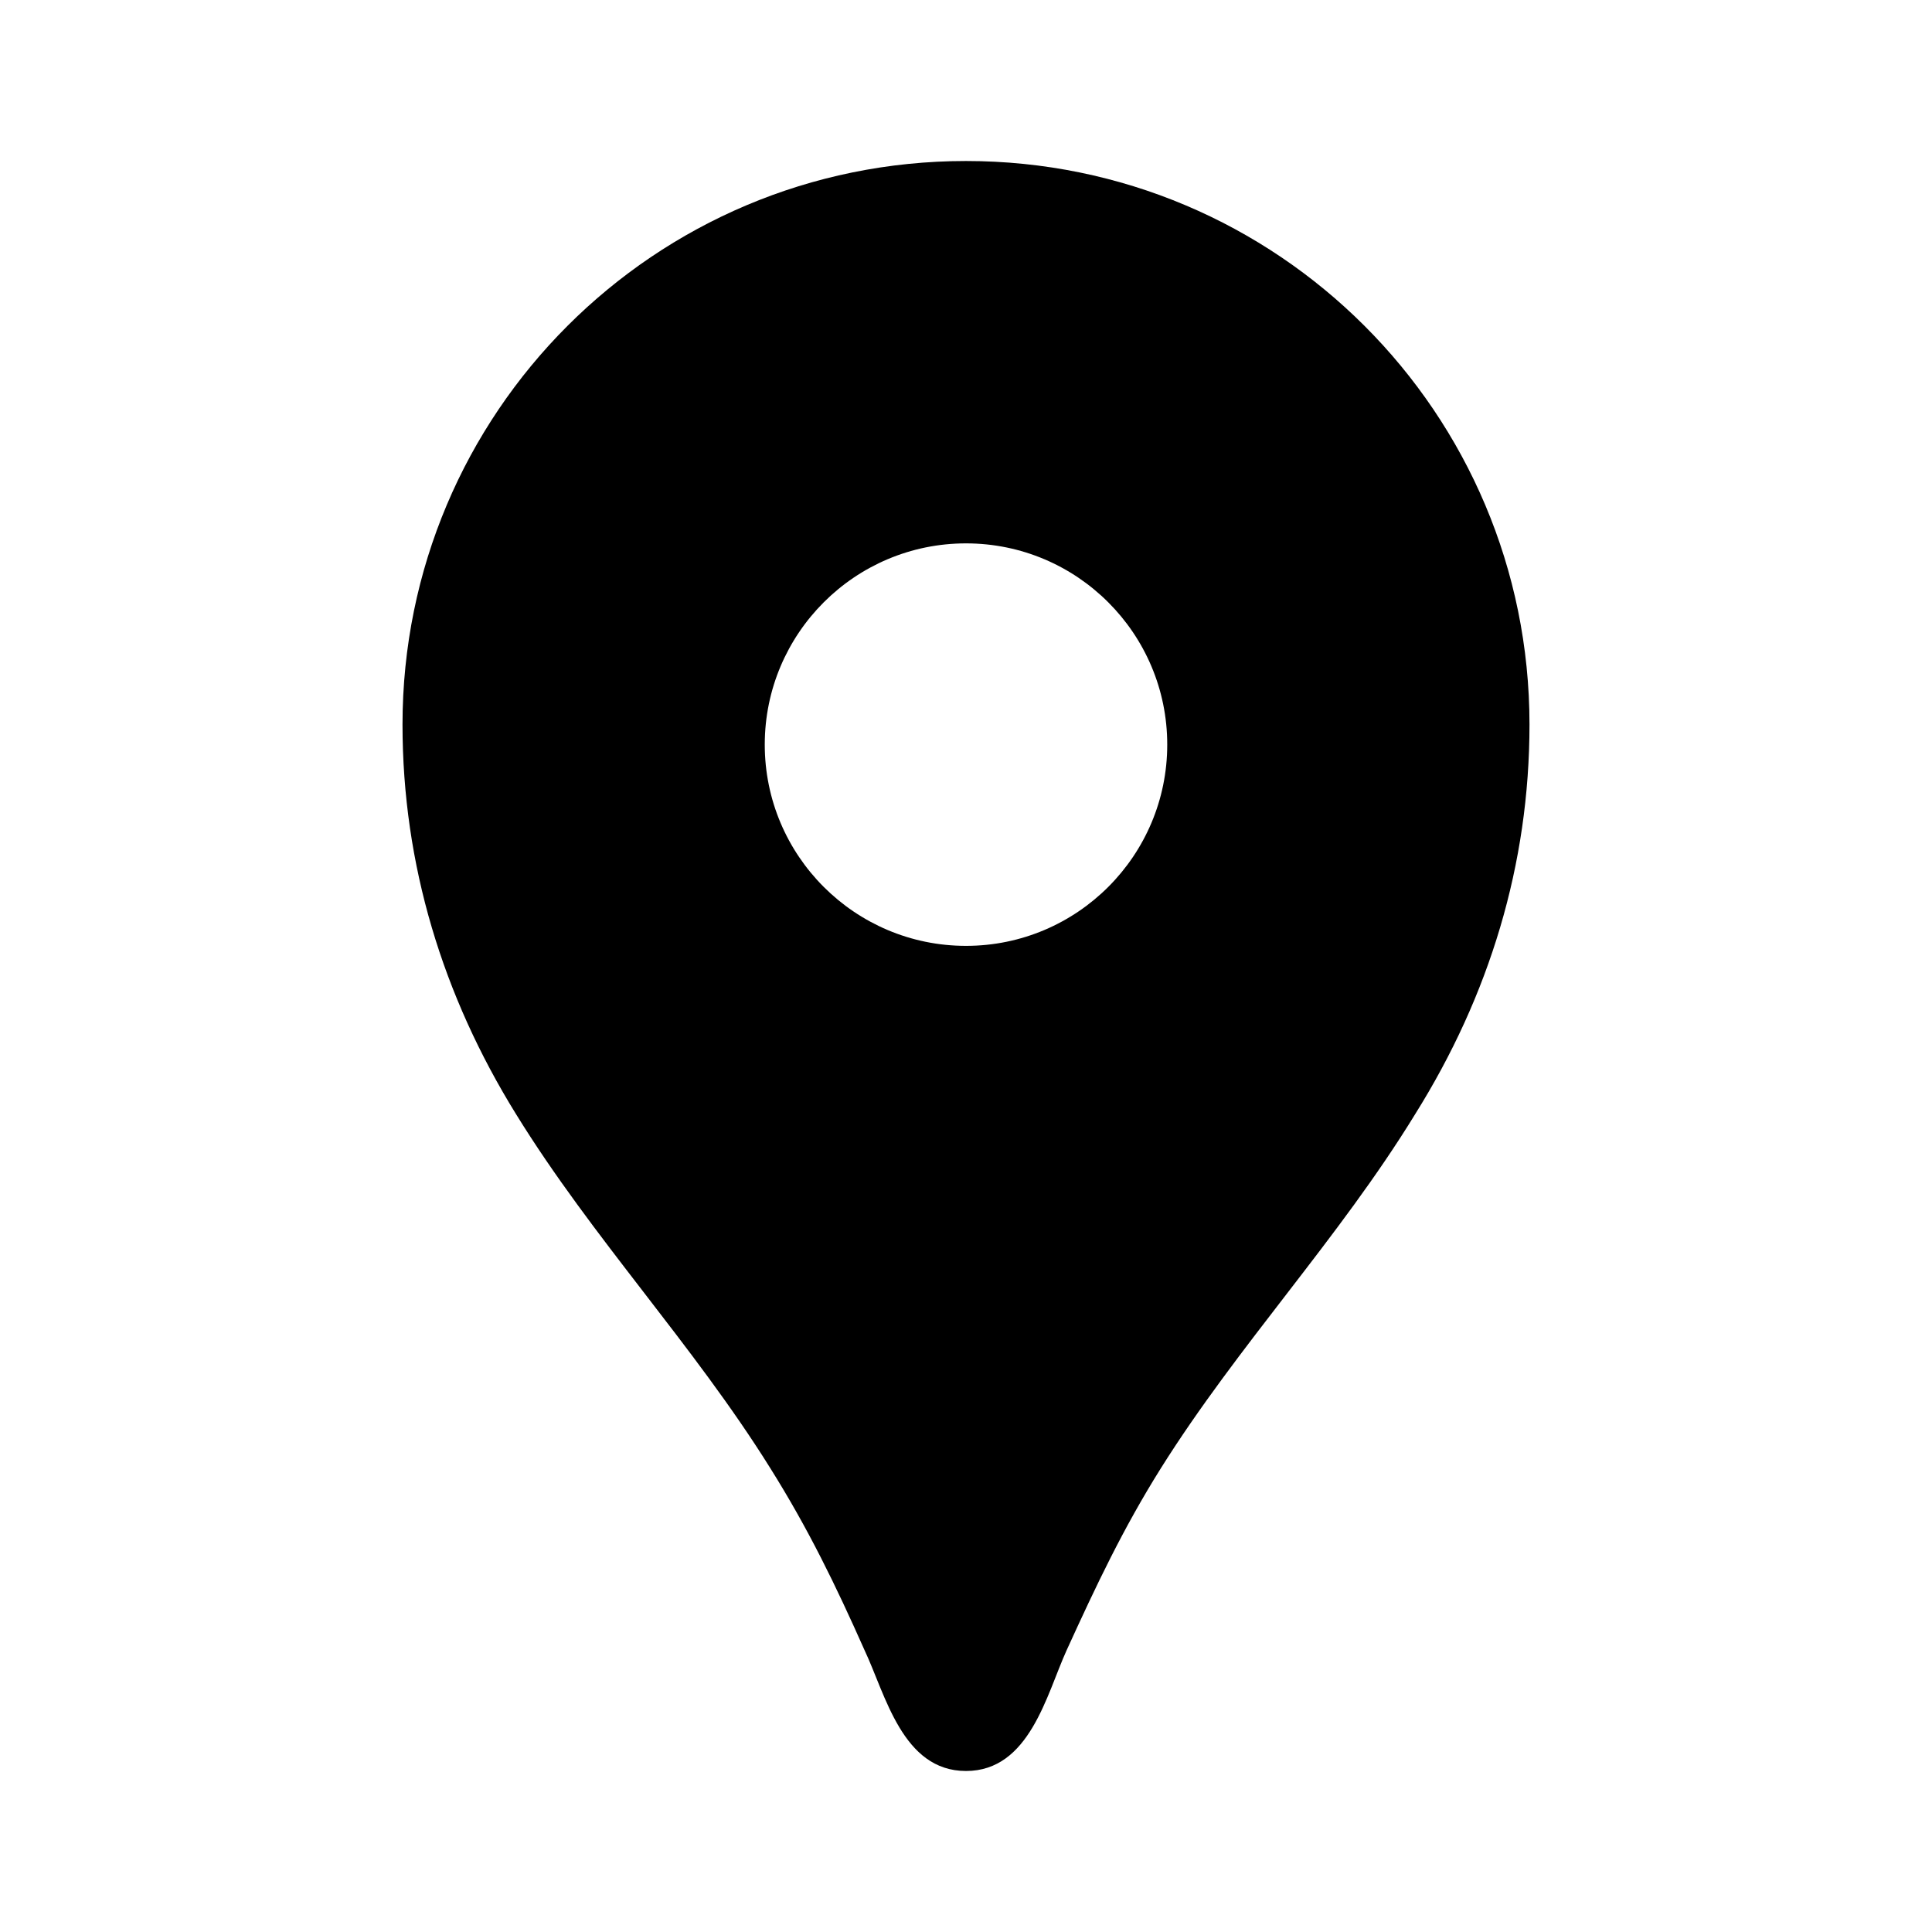 <svg width="92" height="92" viewBox="0 0 92 92" fill="none" xmlns="http://www.w3.org/2000/svg">
<g clip-path="url(#clip0_139_26)">
<path d="M46 7.667C31.165 7.667 19.167 19.665 19.167 34.5C19.167 41.17 21.083 47.418 24.572 53.053C28.213 58.956 33.005 64.016 36.685 69.92C38.487 72.795 39.79 75.478 41.17 78.583C42.167 80.692 42.972 84.333 46 84.333C49.028 84.333 49.833 80.692 50.792 78.583C52.21 75.478 53.475 72.795 55.277 69.92C58.957 64.055 63.748 58.995 67.39 53.053C70.917 47.418 72.833 41.17 72.833 34.5C72.833 19.665 60.835 7.667 46 7.667ZM46 45.041C40.71 45.041 36.417 40.748 36.417 35.458C36.417 30.168 40.71 25.875 46 25.875C51.29 25.875 55.583 30.168 55.583 35.458C55.583 40.748 51.29 45.041 46 45.041Z" fill="black"/>
</g>
<defs>
<clipPath id="clip0_139_26">
<rect width="92" height="92" fill="white"/>
</clipPath>
</defs>
</svg>
